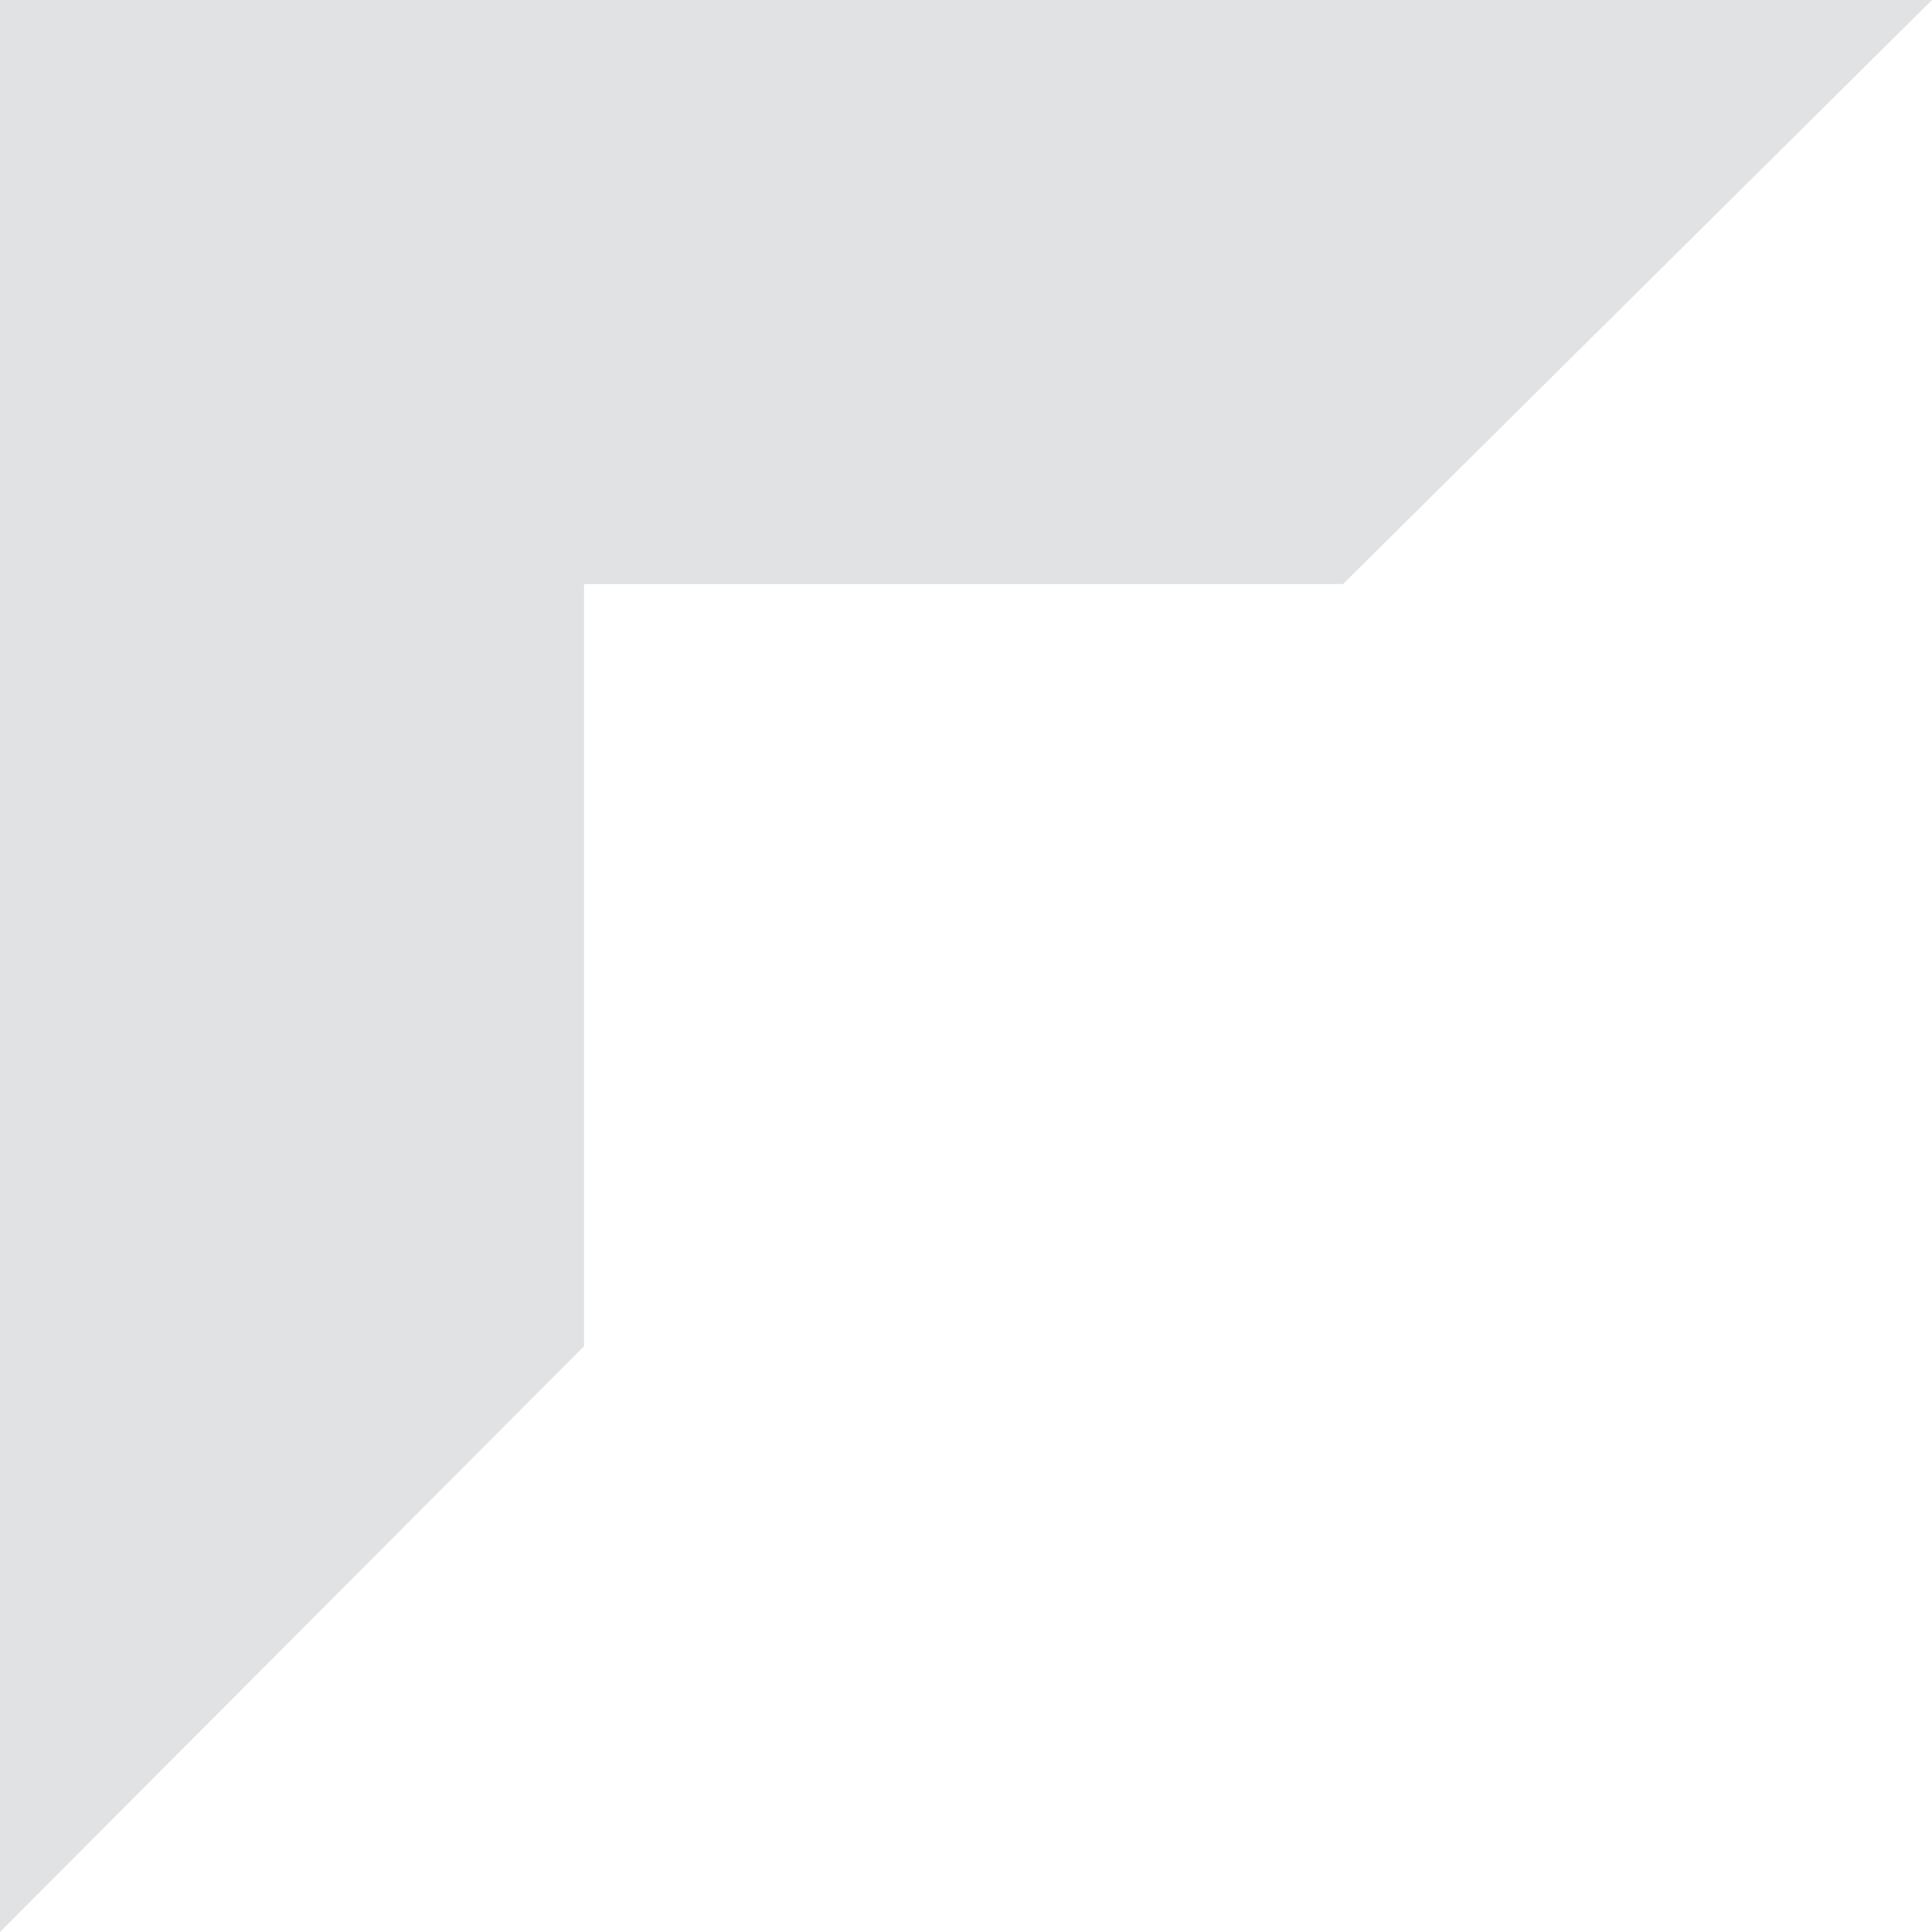 <svg width="28" height="28" viewBox="0 0 28 28" fill="none" xmlns="http://www.w3.org/2000/svg">
<path d="M0 4.14347e-08H8.465V19.51L0 28V4.14347e-08Z" fill="#E1E2E3"/>
<path d="M1.302 8.465L1.302 1.16699e-06L28 0L19.464 8.465H1.302Z" fill="#E1E2E3"/>
</svg>
